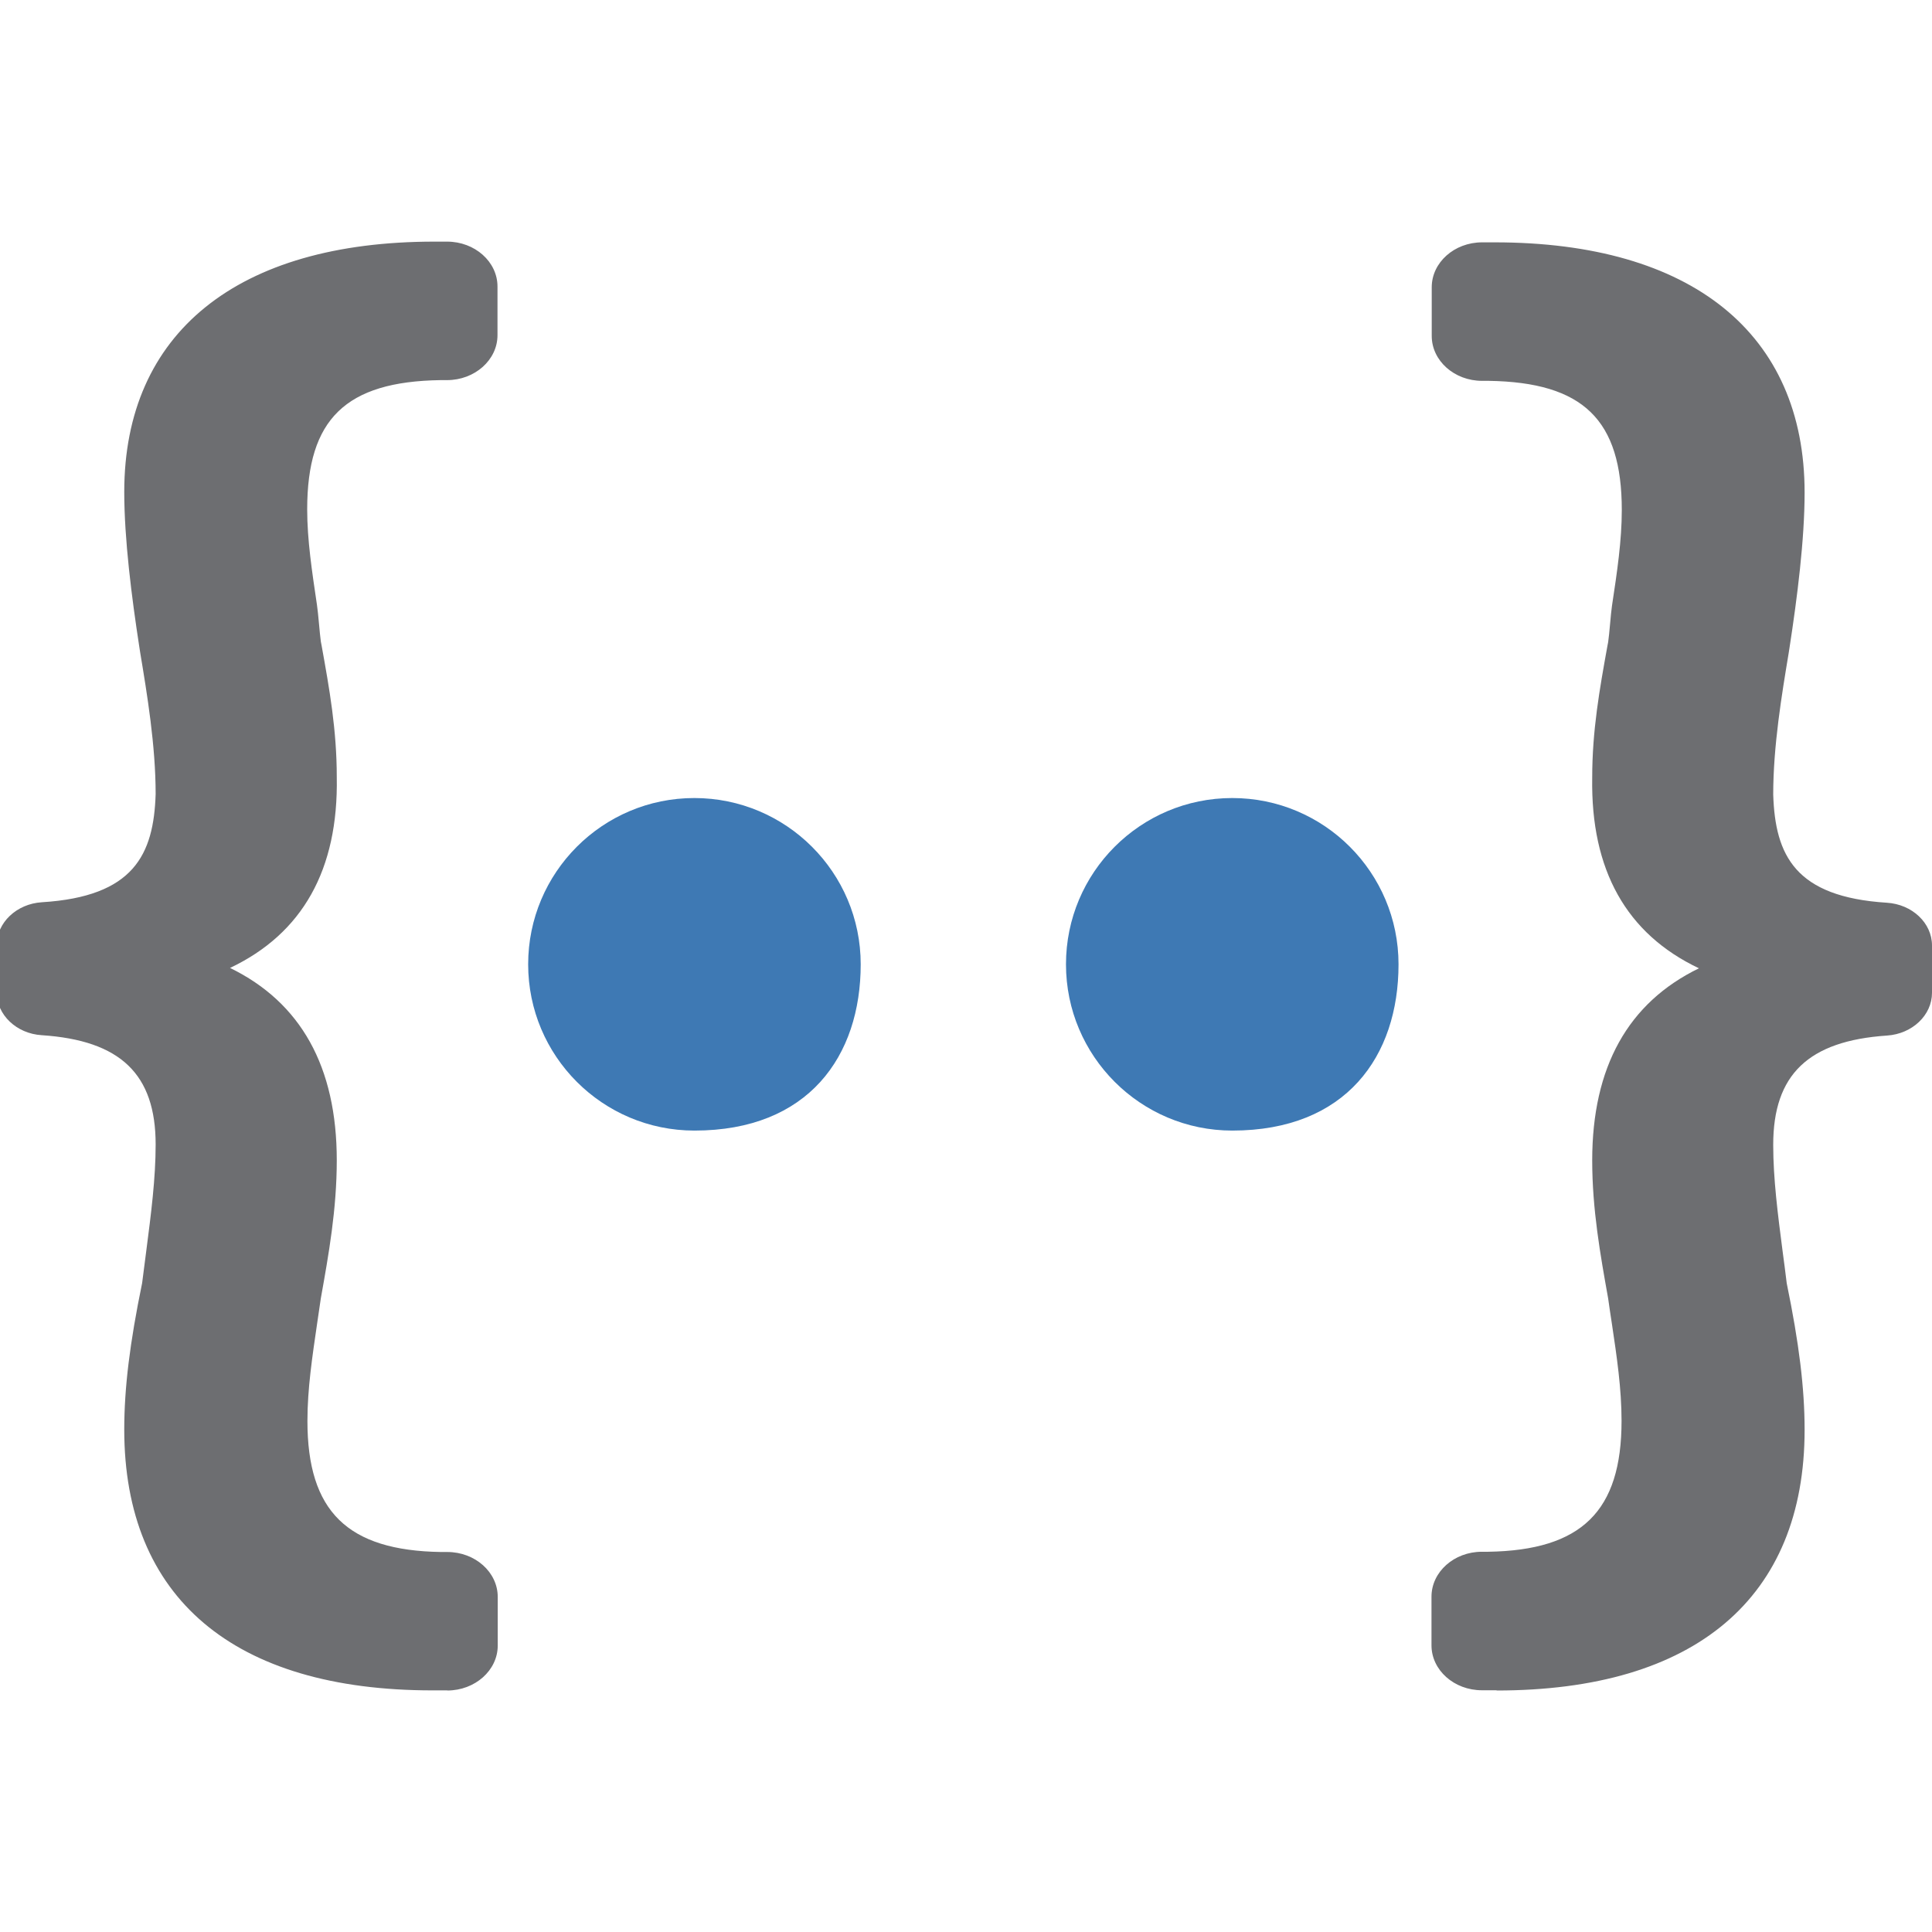 <?xml version="1.0" encoding="UTF-8"?>
<!DOCTYPE svg PUBLIC "-//W3C//DTD SVG 1.1//EN" "http://www.w3.org/Graphics/SVG/1.1/DTD/svg11.dtd">
<svg version="1.1" id="Layer_1" xmlns="http://www.w3.org/2000/svg" xmlns:xlink="http://www.w3.org/1999/xlink" x="0px" y="0px" width="16px" height="16px" viewBox="0 0 16 16" enable-background="new 0 0 16 16" xml:space="preserve">
  <g id="icon">
    <path d="M3.704,14c0.23,0,0.418,-0.167,0.418,-0.372v-0.403c0,-0.205,-0.187,-0.372,-0.418,-0.372l-0.052,0c-0.775,-0.012,-1.106,-0.337,-1.106,-1.085c0,-0.267,0.04,-0.531,0.081,-0.812c0.01,-0.07,0.021,-0.14,0.03,-0.204c0.065,-0.363,0.132,-0.738,0.132,-1.143c0,-0.774,-0.297,-1.307,-0.884,-1.593c0.601,-0.285,0.898,-0.815,0.884,-1.58c0,-0.392,-0.061,-0.732,-0.126,-1.092l-0.006,-0.031c-0.01,-0.072,-0.021,-0.231,-0.032,-0.303c-0.041,-0.277,-0.081,-0.538,-0.081,-0.792c0,-0.748,0.32,-1.058,1.103,-1.07h0.055c0.23,0,0.418,-0.167,0.418,-0.372v-0.403c0,-0.205,-0.187,-0.372,-0.418,-0.372h-0.104c-1.632,0,-2.569,0.756,-2.569,2.073c0,0.39,0.061,0.87,0.125,1.285l0.007,0.045c0.057,0.343,0.128,0.77,0.128,1.172c-0.016,0.503,-0.182,0.849,-0.942,0.896c-0.21,0.013,-0.374,0.169,-0.374,0.355v0.392c0,0.185,0.163,0.341,0.372,0.354c0.653,0.043,0.944,0.323,0.944,0.905c0,0.282,-0.038,0.575,-0.078,0.884c-0.011,0.087,-0.023,0.176,-0.034,0.264c-0.102,0.495,-0.148,0.869,-0.148,1.213c0,1.393,0.906,2.16,2.552,2.16H3.704zM12.394,14c1.645,0,2.551,-0.767,2.551,-2.159c0,-0.344,-0.046,-0.718,-0.148,-1.213c-0.011,-0.089,-0.022,-0.177,-0.034,-0.264c-0.04,-0.309,-0.078,-0.601,-0.078,-0.883c0,-0.582,0.291,-0.861,0.943,-0.905c0.209,-0.014,0.372,-0.169,0.372,-0.354V7.83c0,-0.186,-0.164,-0.341,-0.374,-0.354c-0.759,-0.048,-0.925,-0.392,-0.941,-0.896c0,-0.402,0.071,-0.828,0.128,-1.171l0.007,-0.045c0.064,-0.415,0.125,-0.895,0.125,-1.285c0,-1.317,-0.936,-2.072,-2.567,-2.072h-0.104c-0.23,0,-0.417,0.167,-0.417,0.372v0.403c0,0.205,0.187,0.372,0.417,0.372h0.055c0.782,0.012,1.102,0.322,1.102,1.07c0,0.253,-0.039,0.514,-0.081,0.791c-0.011,0.072,-0.021,0.231,-0.032,0.303l-0.006,0.031c-0.065,0.36,-0.126,0.7,-0.126,1.091c-0.013,0.765,0.283,1.294,0.884,1.579c-0.587,0.285,-0.884,0.818,-0.884,1.591c0,0.405,0.067,0.78,0.132,1.143c0.009,0.064,0.019,0.134,0.03,0.203c0.042,0.28,0.081,0.545,0.081,0.811c0,0.748,-0.331,1.072,-1.105,1.084l-0.052,0c-0.23,0,-0.417,0.167,-0.417,0.372v0.403c0,0.205,0.187,0.372,0.417,0.372H12.394z" fill-rule="evenodd" fill="#6D6E71"/>
    <path d="M7.128,7.986c0,0.761,-0.433,1.377,-1.377,1.377c-0.761,0,-1.377,-0.617,-1.377,-1.377S4.99,6.609,5.75,6.609S7.128,7.225,7.128,7.986z" fill-rule="evenodd" fill="#3E79B4"/>
    <path d="M10.205,6.609c-0.761,0,-1.377,0.617,-1.377,1.377s0.617,1.377,1.377,1.377c0.944,0,1.377,-0.617,1.377,-1.377S10.966,6.609,10.205,6.609z" fill-rule="evenodd" fill="#3E79B4"/>
  </g>
</svg>
